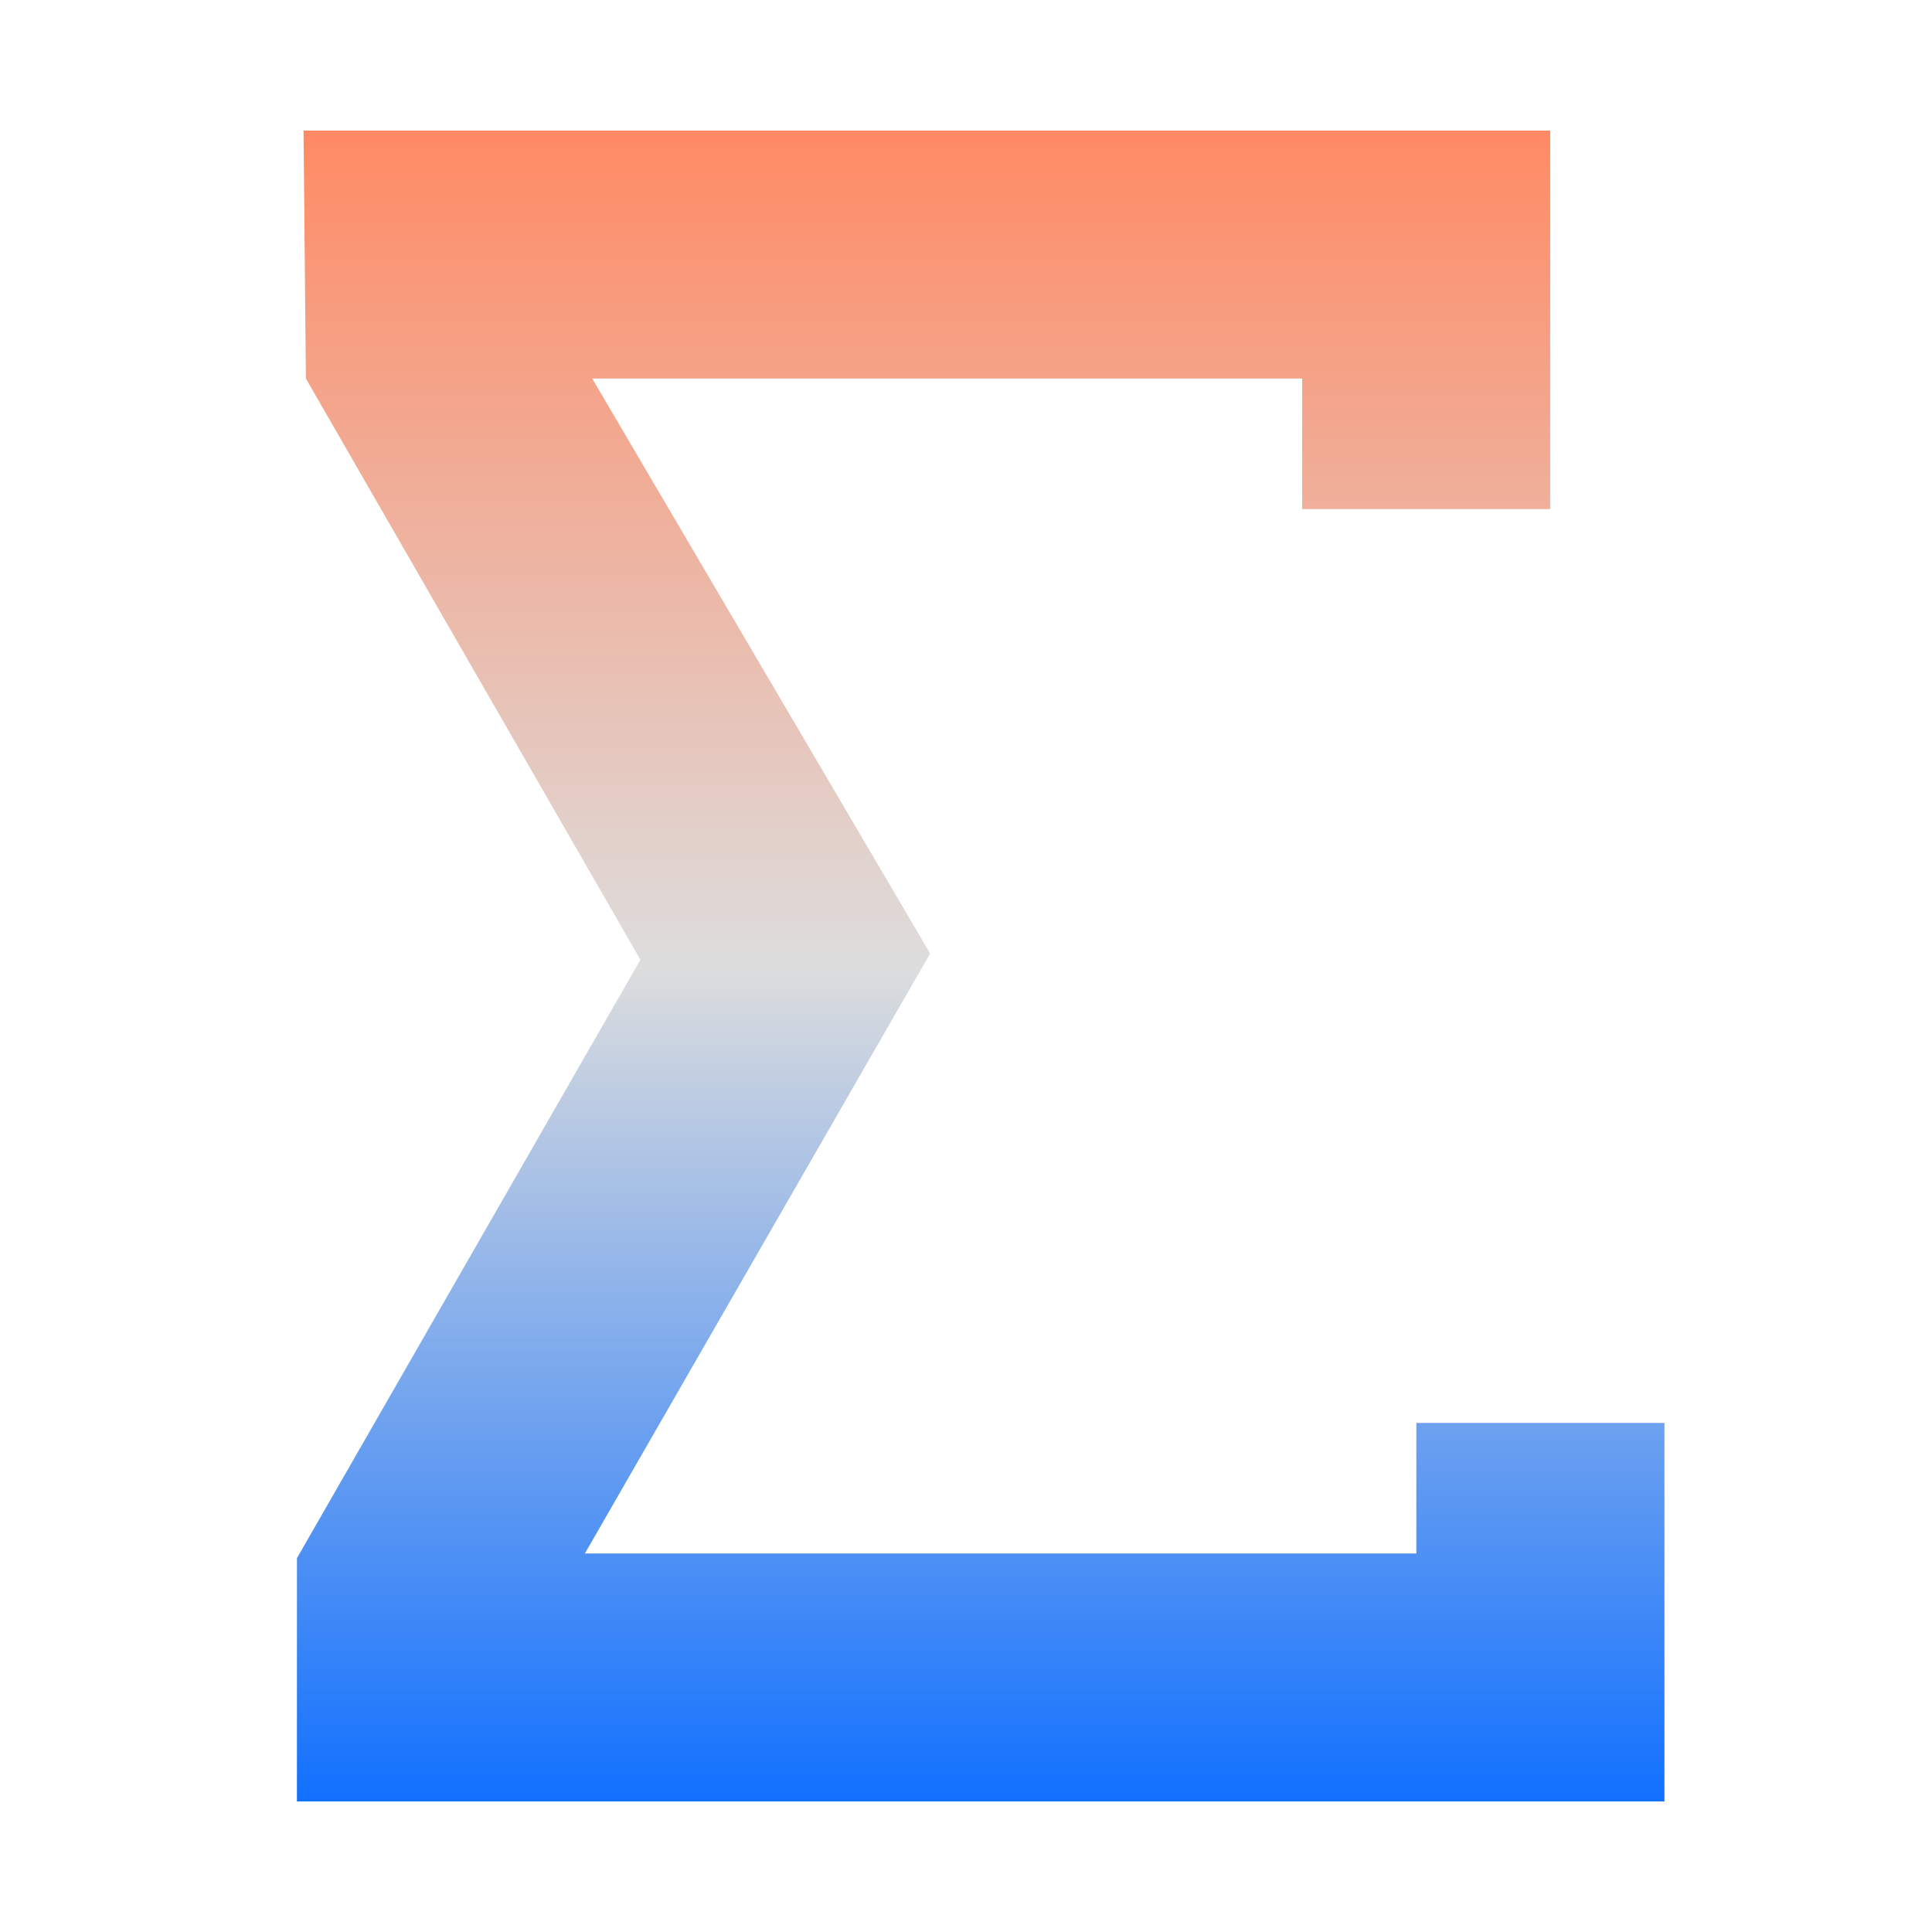 <svg xmlns="http://www.w3.org/2000/svg" xmlns:xlink="http://www.w3.org/1999/xlink" width="64px" height="64px" viewBox="0 0 64 64" version="1.1">
<defs>
<linearGradient id="linear0" gradientUnits="userSpaceOnUse" x1="0" y1="0" x2="0" y2="1" gradientTransform="matrix(45.297,0,0,55.351,9.838,4.324)">
<stop offset="0" style="stop-color:#ff8963;stop-opacity:1;"/>
<stop offset="0.5" style="stop-color:#dddddd;stop-opacity:1;"/>
<stop offset="1" style="stop-color:#0F6FFF;stop-opacity:1;"/>
</linearGradient>
</defs>
<g id="surface1">
<path style=" stroke:none;fill-rule:nonzero;fill:url(#linear0);" d="M 19.617 12.539 L 43.137 12.539 L 43.137 16.863 L 51.352 16.863 L 51.352 4.324 L 10.055 4.324 L 10.133 12.539 L 21.215 31.793 L 9.836 51.617 L 9.836 59.676 L 55.137 59.676 L 55.137 47.137 L 46.918 47.137 L 46.918 51.461 L 19.375 51.461 L 30.812 31.586 Z M 19.617 12.539 "/>
</g>
</svg>
